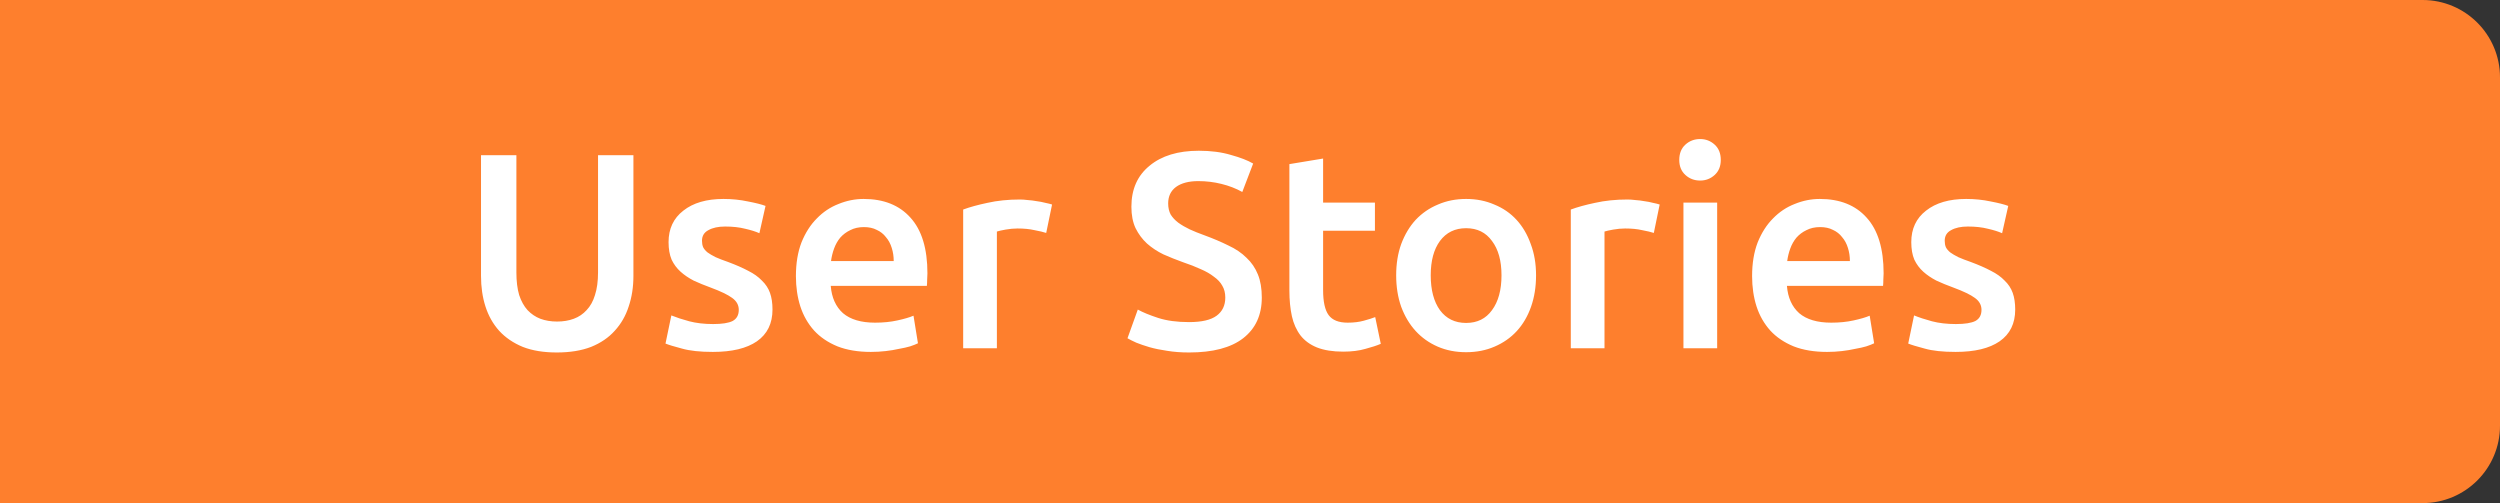<svg width="323" height="65" viewBox="0 0 323 65" fill="none" xmlns="http://www.w3.org/2000/svg">
<rect x="0" y="0" width="323" height="65" fill="#333333" stroke="none"/>
<path d="M0 0H313C318.523 0 323 4.477 323 10V55C323 60.523 318.523 65 313 65H0V0Z" fill="#FE7F2D"/>
<path d="M71.938 45.54C70.234 45.54 68.77 45.3 67.546 44.82C66.322 44.316 65.302 43.62 64.486 42.732C63.694 41.844 63.106 40.8 62.722 39.6C62.338 38.4 62.146 37.08 62.146 35.64V20.052H66.718V35.208C66.718 36.336 66.838 37.308 67.078 38.124C67.342 38.916 67.702 39.564 68.158 40.068C68.638 40.572 69.19 40.944 69.814 41.184C70.462 41.424 71.182 41.544 71.974 41.544C72.766 41.544 73.486 41.424 74.134 41.184C74.782 40.944 75.334 40.572 75.79 40.068C76.27 39.564 76.63 38.916 76.87 38.124C77.134 37.308 77.266 36.336 77.266 35.208V20.052H81.838V35.64C81.838 37.08 81.634 38.4 81.226 39.6C80.842 40.8 80.242 41.844 79.426 42.732C78.634 43.62 77.614 44.316 76.366 44.82C75.118 45.3 73.642 45.54 71.938 45.54ZM92.138 41.868C93.29 41.868 94.13 41.736 94.658 41.472C95.186 41.184 95.45 40.704 95.45 40.032C95.45 39.408 95.162 38.892 94.586 38.484C94.034 38.076 93.11 37.632 91.814 37.152C91.022 36.864 90.29 36.564 89.618 36.252C88.97 35.916 88.406 35.532 87.926 35.1C87.446 34.668 87.062 34.152 86.774 33.552C86.51 32.928 86.378 32.172 86.378 31.284C86.378 29.556 87.014 28.2 88.286 27.216C89.558 26.208 91.286 25.704 93.47 25.704C94.574 25.704 95.63 25.812 96.638 26.028C97.646 26.22 98.402 26.412 98.906 26.604L98.114 30.132C97.634 29.916 97.022 29.724 96.278 29.556C95.534 29.364 94.67 29.268 93.686 29.268C92.798 29.268 92.078 29.424 91.526 29.736C90.974 30.024 90.698 30.48 90.698 31.104C90.698 31.416 90.746 31.692 90.842 31.932C90.962 32.172 91.154 32.4 91.418 32.616C91.682 32.808 92.03 33.012 92.462 33.228C92.894 33.42 93.422 33.624 94.046 33.84C95.078 34.224 95.954 34.608 96.674 34.992C97.394 35.352 97.982 35.772 98.438 36.252C98.918 36.708 99.266 37.236 99.482 37.836C99.698 38.436 99.806 39.156 99.806 39.996C99.806 41.796 99.134 43.164 97.79 44.1C96.47 45.012 94.574 45.468 92.102 45.468C90.446 45.468 89.114 45.324 88.106 45.036C87.098 44.772 86.39 44.556 85.982 44.388L86.738 40.752C87.386 41.016 88.154 41.268 89.042 41.508C89.954 41.748 90.986 41.868 92.138 41.868ZM102.832 35.676C102.832 34.02 103.072 32.568 103.552 31.32C104.056 30.072 104.716 29.04 105.532 28.224C106.348 27.384 107.284 26.76 108.34 26.352C109.396 25.92 110.476 25.704 111.58 25.704C114.172 25.704 116.188 26.508 117.628 28.116C119.092 29.724 119.824 32.124 119.824 35.316C119.824 35.556 119.812 35.832 119.788 36.144C119.788 36.432 119.776 36.696 119.752 36.936H107.332C107.452 38.448 107.98 39.624 108.916 40.464C109.876 41.28 111.256 41.688 113.056 41.688C114.112 41.688 115.072 41.592 115.936 41.4C116.824 41.208 117.52 41.004 118.024 40.788L118.6 44.352C118.36 44.472 118.024 44.604 117.592 44.748C117.184 44.868 116.704 44.976 116.152 45.072C115.624 45.192 115.048 45.288 114.424 45.36C113.8 45.432 113.164 45.468 112.516 45.468C110.86 45.468 109.42 45.228 108.196 44.748C106.972 44.244 105.964 43.56 105.172 42.696C104.38 41.808 103.792 40.776 103.408 39.6C103.024 38.4 102.832 37.092 102.832 35.676ZM115.468 33.732C115.468 33.132 115.384 32.568 115.216 32.04C115.048 31.488 114.796 31.02 114.46 30.636C114.148 30.228 113.752 29.916 113.272 29.7C112.816 29.46 112.264 29.34 111.616 29.34C110.944 29.34 110.356 29.472 109.852 29.736C109.348 29.976 108.916 30.3 108.556 30.708C108.22 31.116 107.956 31.584 107.764 32.112C107.572 32.64 107.44 33.18 107.368 33.732H115.468ZM135.17 30.096C134.81 29.976 134.306 29.856 133.658 29.736C133.034 29.592 132.302 29.52 131.462 29.52C130.982 29.52 130.466 29.568 129.914 29.664C129.386 29.76 129.014 29.844 128.798 29.916V45H124.442V27.072C125.282 26.76 126.326 26.472 127.574 26.208C128.846 25.92 130.25 25.776 131.786 25.776C132.074 25.776 132.41 25.8 132.794 25.848C133.178 25.872 133.562 25.92 133.946 25.992C134.33 26.04 134.702 26.112 135.062 26.208C135.422 26.28 135.71 26.352 135.926 26.424L135.17 30.096ZM153.628 41.616C155.26 41.616 156.448 41.34 157.192 40.788C157.936 40.236 158.308 39.456 158.308 38.448C158.308 37.848 158.176 37.332 157.912 36.9C157.672 36.468 157.312 36.084 156.832 35.748C156.376 35.388 155.812 35.064 155.14 34.776C154.468 34.464 153.7 34.164 152.836 33.876C151.972 33.564 151.132 33.228 150.316 32.868C149.524 32.484 148.816 32.016 148.192 31.464C147.592 30.912 147.1 30.252 146.716 29.484C146.356 28.716 146.176 27.792 146.176 26.712C146.176 24.456 146.956 22.692 148.516 21.42C150.076 20.124 152.2 19.476 154.888 19.476C156.448 19.476 157.828 19.656 159.028 20.016C160.252 20.352 161.212 20.724 161.908 21.132L160.504 24.804C159.688 24.348 158.788 24 157.804 23.76C156.844 23.52 155.848 23.4 154.816 23.4C153.592 23.4 152.632 23.652 151.936 24.156C151.264 24.66 150.928 25.368 150.928 26.28C150.928 26.832 151.036 27.312 151.252 27.72C151.492 28.104 151.816 28.452 152.224 28.764C152.656 29.076 153.148 29.364 153.7 29.628C154.276 29.892 154.9 30.144 155.572 30.384C156.748 30.816 157.792 31.26 158.704 31.716C159.64 32.148 160.42 32.676 161.044 33.3C161.692 33.9 162.184 34.62 162.52 35.46C162.856 36.276 163.024 37.272 163.024 38.448C163.024 40.704 162.22 42.456 160.612 43.704C159.028 44.928 156.7 45.54 153.628 45.54C152.596 45.54 151.648 45.468 150.784 45.324C149.944 45.204 149.188 45.048 148.516 44.856C147.868 44.664 147.304 44.472 146.824 44.28C146.344 44.064 145.96 43.872 145.672 43.704L147.004 39.996C147.652 40.356 148.528 40.716 149.632 41.076C150.736 41.436 152.068 41.616 153.628 41.616ZM166.589 21.204L170.945 20.484V26.172H177.641V29.808H170.945V37.476C170.945 38.988 171.185 40.068 171.665 40.716C172.145 41.364 172.961 41.688 174.113 41.688C174.905 41.688 175.601 41.604 176.201 41.436C176.825 41.268 177.317 41.112 177.677 40.968L178.397 44.424C177.893 44.64 177.233 44.856 176.417 45.072C175.601 45.312 174.641 45.432 173.537 45.432C172.193 45.432 171.065 45.252 170.153 44.892C169.265 44.532 168.557 44.016 168.029 43.344C167.501 42.648 167.129 41.82 166.913 40.86C166.697 39.876 166.589 38.76 166.589 37.512V21.204ZM198.458 35.568C198.458 37.056 198.242 38.412 197.81 39.636C197.378 40.86 196.766 41.904 195.974 42.768C195.182 43.632 194.222 44.304 193.094 44.784C191.99 45.264 190.766 45.504 189.422 45.504C188.078 45.504 186.854 45.264 185.75 44.784C184.646 44.304 183.698 43.632 182.906 42.768C182.114 41.904 181.49 40.86 181.034 39.636C180.602 38.412 180.386 37.056 180.386 35.568C180.386 34.08 180.602 32.736 181.034 31.536C181.49 30.312 182.114 29.268 182.906 28.404C183.722 27.54 184.682 26.88 185.786 26.424C186.89 25.944 188.102 25.704 189.422 25.704C190.742 25.704 191.954 25.944 193.058 26.424C194.186 26.88 195.146 27.54 195.938 28.404C196.73 29.268 197.342 30.312 197.774 31.536C198.23 32.736 198.458 34.08 198.458 35.568ZM193.994 35.568C193.994 33.696 193.586 32.22 192.77 31.14C191.978 30.036 190.862 29.484 189.422 29.484C187.982 29.484 186.854 30.036 186.038 31.14C185.246 32.22 184.85 33.696 184.85 35.568C184.85 37.464 185.246 38.964 186.038 40.068C186.854 41.172 187.982 41.724 189.422 41.724C190.862 41.724 191.978 41.172 192.77 40.068C193.586 38.964 193.994 37.464 193.994 35.568ZM213.674 30.096C213.314 29.976 212.81 29.856 212.162 29.736C211.538 29.592 210.806 29.52 209.966 29.52C209.486 29.52 208.97 29.568 208.418 29.664C207.89 29.76 207.518 29.844 207.302 29.916V45H202.946V27.072C203.786 26.76 204.83 26.472 206.078 26.208C207.35 25.92 208.754 25.776 210.29 25.776C210.578 25.776 210.914 25.8 211.298 25.848C211.682 25.872 212.066 25.92 212.45 25.992C212.834 26.04 213.206 26.112 213.566 26.208C213.926 26.28 214.214 26.352 214.43 26.424L213.674 30.096ZM221.857 45H217.501V26.172H221.857V45ZM222.325 20.664C222.325 21.48 222.061 22.128 221.533 22.608C221.005 23.088 220.381 23.328 219.661 23.328C218.917 23.328 218.281 23.088 217.753 22.608C217.225 22.128 216.961 21.48 216.961 20.664C216.961 19.824 217.225 19.164 217.753 18.684C218.281 18.204 218.917 17.964 219.661 17.964C220.381 17.964 221.005 18.204 221.533 18.684C222.061 19.164 222.325 19.824 222.325 20.664ZM226.371 35.676C226.371 34.02 226.611 32.568 227.091 31.32C227.595 30.072 228.255 29.04 229.071 28.224C229.887 27.384 230.823 26.76 231.879 26.352C232.935 25.92 234.015 25.704 235.119 25.704C237.711 25.704 239.727 26.508 241.167 28.116C242.631 29.724 243.363 32.124 243.363 35.316C243.363 35.556 243.351 35.832 243.327 36.144C243.327 36.432 243.315 36.696 243.291 36.936H230.871C230.991 38.448 231.519 39.624 232.455 40.464C233.415 41.28 234.795 41.688 236.595 41.688C237.651 41.688 238.611 41.592 239.475 41.4C240.363 41.208 241.059 41.004 241.563 40.788L242.139 44.352C241.899 44.472 241.563 44.604 241.131 44.748C240.723 44.868 240.243 44.976 239.691 45.072C239.163 45.192 238.587 45.288 237.963 45.36C237.339 45.432 236.703 45.468 236.055 45.468C234.399 45.468 232.959 45.228 231.735 44.748C230.511 44.244 229.503 43.56 228.711 42.696C227.919 41.808 227.331 40.776 226.947 39.6C226.563 38.4 226.371 37.092 226.371 35.676ZM239.007 33.732C239.007 33.132 238.923 32.568 238.755 32.04C238.587 31.488 238.335 31.02 237.999 30.636C237.687 30.228 237.291 29.916 236.811 29.7C236.355 29.46 235.803 29.34 235.155 29.34C234.483 29.34 233.895 29.472 233.391 29.736C232.887 29.976 232.455 30.3 232.095 30.708C231.759 31.116 231.495 31.584 231.303 32.112C231.111 32.64 230.979 33.18 230.907 33.732H239.007ZM252.697 41.868C253.849 41.868 254.689 41.736 255.217 41.472C255.745 41.184 256.009 40.704 256.009 40.032C256.009 39.408 255.721 38.892 255.145 38.484C254.593 38.076 253.669 37.632 252.373 37.152C251.581 36.864 250.849 36.564 250.177 36.252C249.529 35.916 248.965 35.532 248.485 35.1C248.005 34.668 247.621 34.152 247.333 33.552C247.069 32.928 246.937 32.172 246.937 31.284C246.937 29.556 247.573 28.2 248.845 27.216C250.117 26.208 251.845 25.704 254.029 25.704C255.133 25.704 256.189 25.812 257.197 26.028C258.205 26.22 258.961 26.412 259.465 26.604L258.673 30.132C258.193 29.916 257.581 29.724 256.837 29.556C256.093 29.364 255.229 29.268 254.245 29.268C253.357 29.268 252.637 29.424 252.085 29.736C251.533 30.024 251.257 30.48 251.257 31.104C251.257 31.416 251.305 31.692 251.401 31.932C251.521 32.172 251.713 32.4 251.977 32.616C252.241 32.808 252.589 33.012 253.021 33.228C253.453 33.42 253.981 33.624 254.605 33.84C255.637 34.224 256.513 34.608 257.233 34.992C257.953 35.352 258.541 35.772 258.997 36.252C259.477 36.708 259.825 37.236 260.041 37.836C260.257 38.436 260.365 39.156 260.365 39.996C260.365 41.796 259.693 43.164 258.349 44.1C257.029 45.012 255.133 45.468 252.661 45.468C251.005 45.468 249.673 45.324 248.665 45.036C247.657 44.772 246.949 44.556 246.541 44.388L247.297 40.752C247.945 41.016 248.713 41.268 249.601 41.508C250.513 41.748 251.545 41.868 252.697 41.868Z" fill="white"/>
</svg>
